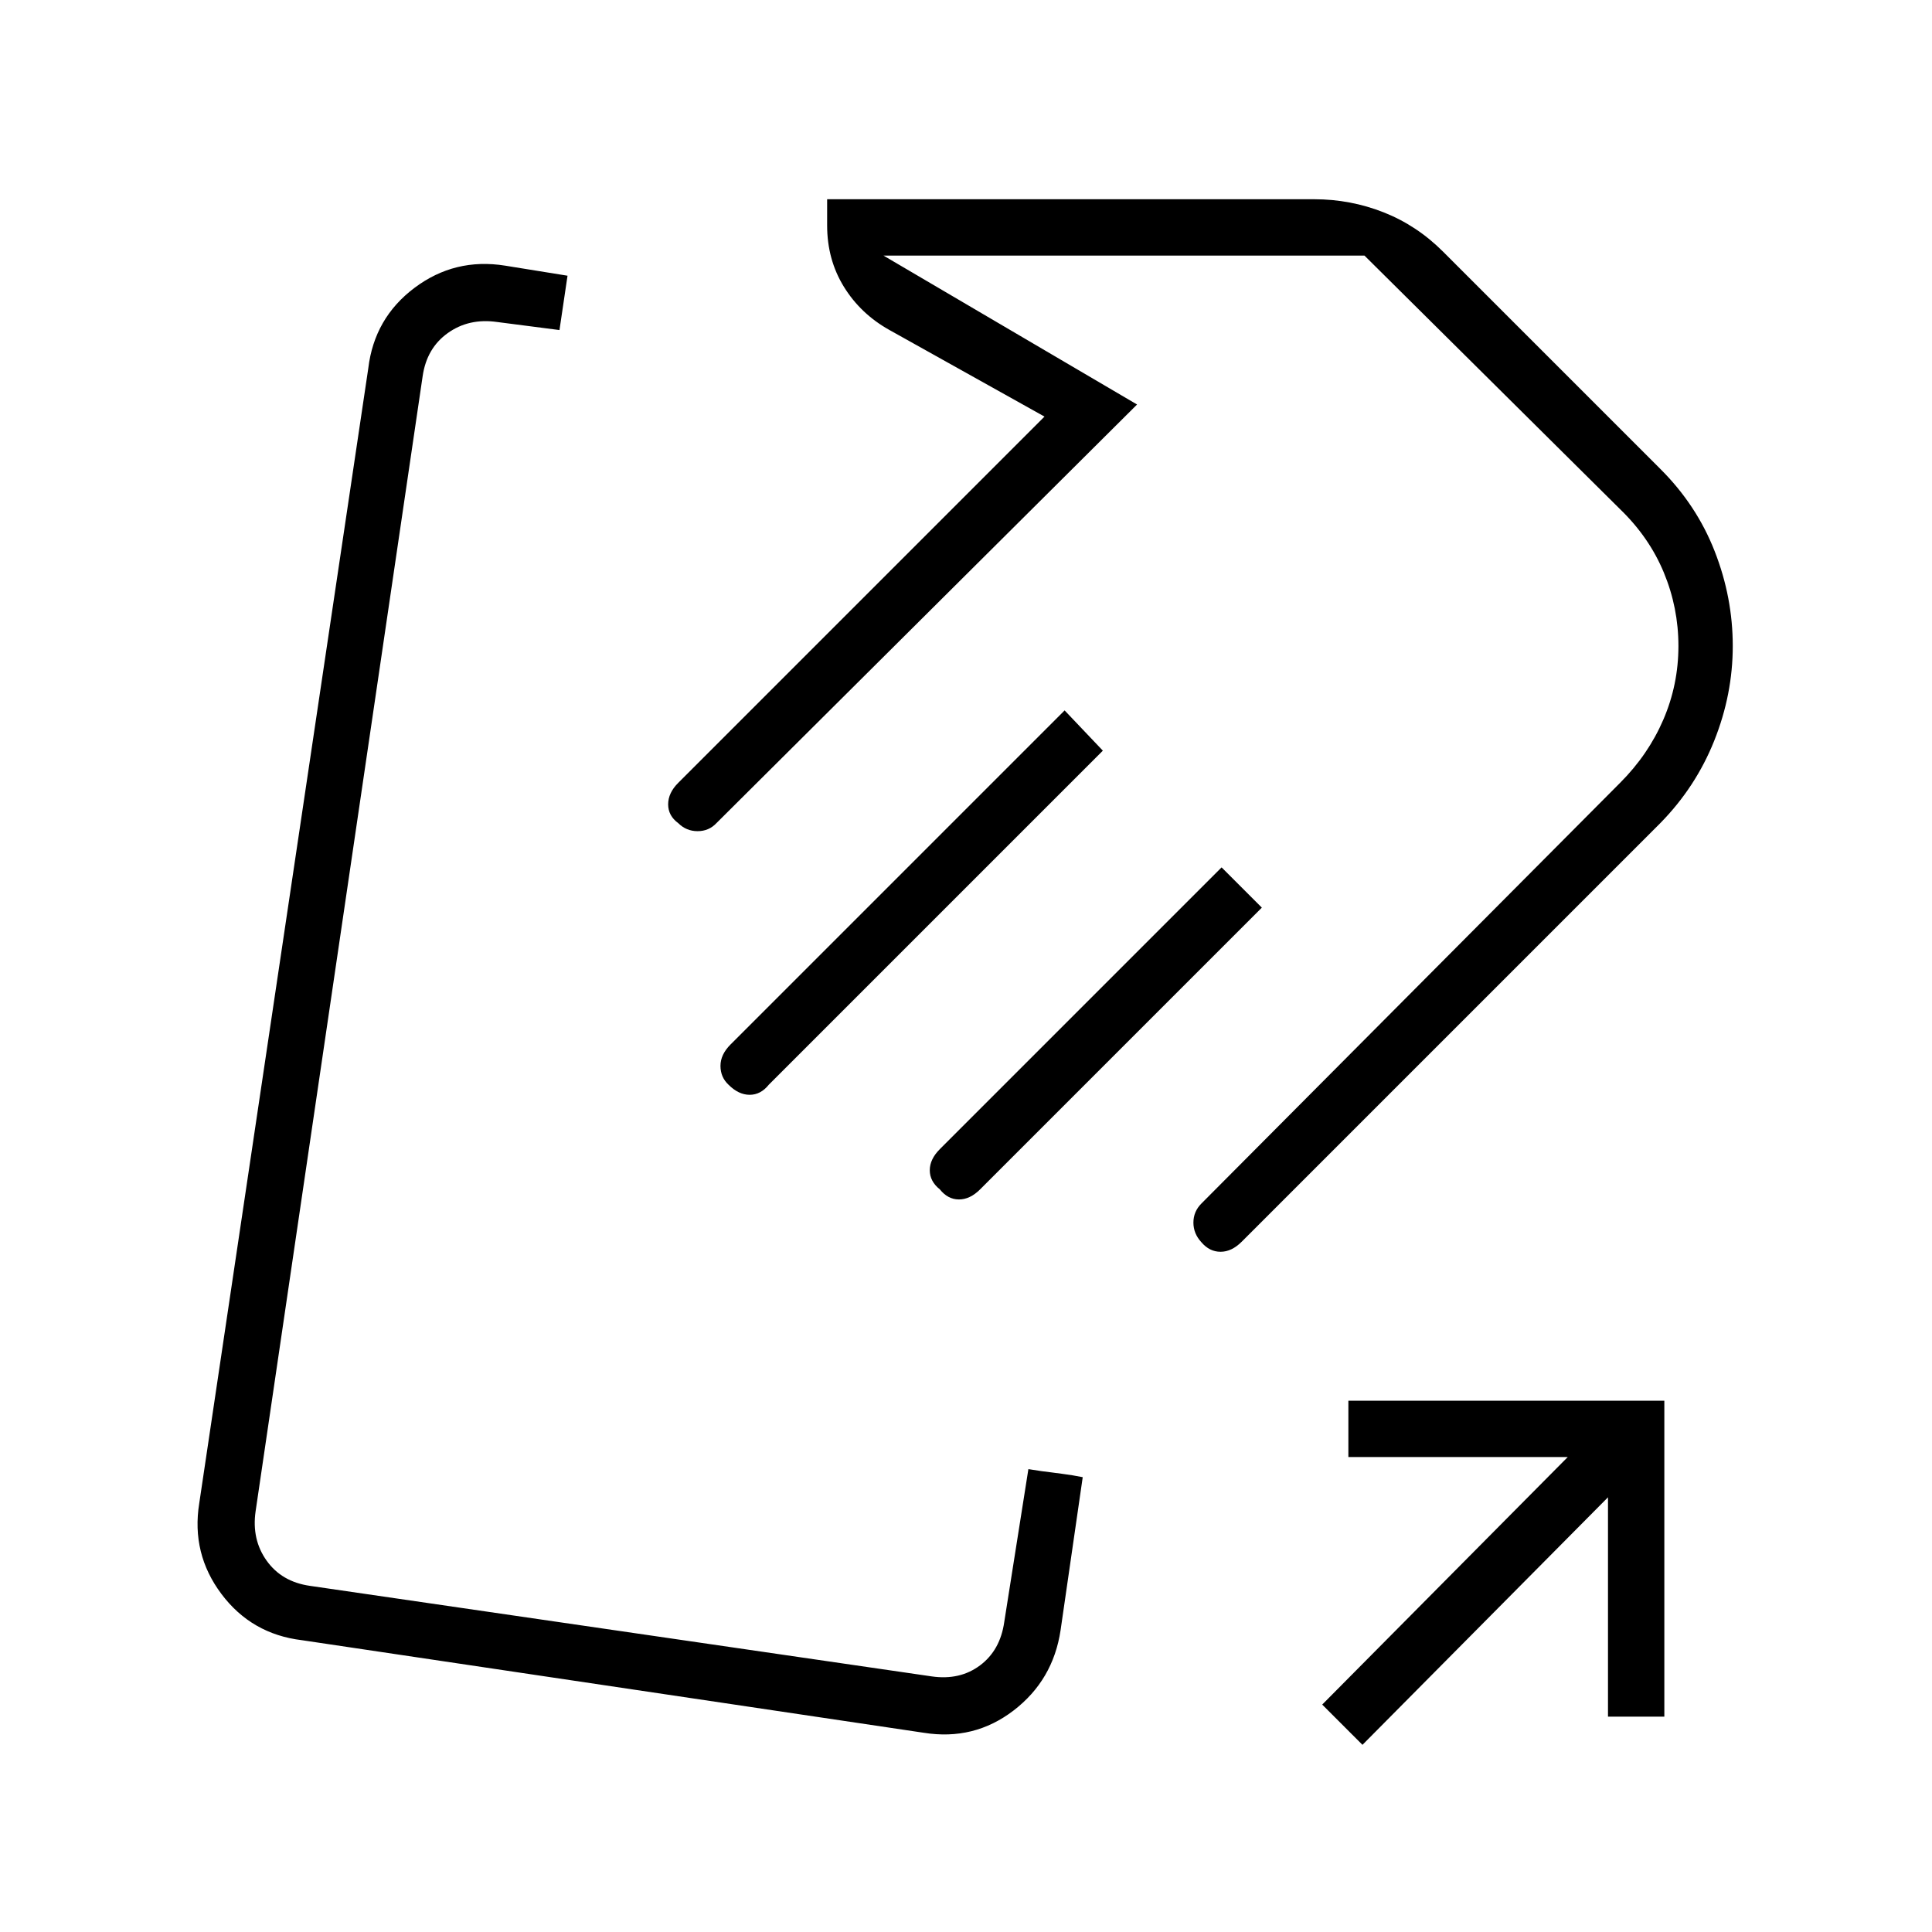 <svg xmlns="http://www.w3.org/2000/svg" height="24" viewBox="0 -960 960 960" width="24"><path d="M321-464Zm190 234 6.53 1q5.16.67 10.31 1.33Q533-227 538-226l-11 76q-3.71 24.86-23.35 39.93Q484-95 459-99l-309-46q-25-3-40-23t-11-45l84-564q3-25 23-40t45-11l31 5q-1 6.84-2 13.5t-2 13.5l-31-4q-14-2-24.5 5.5T210-773l-83 564q-2 14 5.5 24.5T154-172l309 45q14 2 24-5.5t12-21.5l12-76Zm314-321L617-343q-5 5-10.5 5t-9.5-4.7q-4-4.3-4-9.8 0-5.5 4-9.5l208-209q14-14 21.5-31.4T834-639q0-19-7.25-36.5T805-707L678-833H439l126 74-209 208q-3.75 4-9.37 4-5.63 0-9.63-4-5-3.67-5-9.33 0-5.67 5-10.67l182-182-77-43q-14.37-8.02-22.68-21.51Q411-831 411-848v-13h242q18 0 34.5 6.5T717-835l108 108q18 17.91 27 40.88 9 22.98 9 47.12 0 24-9.19 47.02Q842.62-568.95 825-551Zm-277-36L382-421q-4 5-9.5 5t-10.5-5q-4-3.75-4-9.38 0-5.62 5-10.62l166-166 19 20Zm79 78L487-369q-5 5-10.5 5t-9.5-5q-5-4-5-9.5t5-10.5l140-140 20 20Zm50 416-20-20 122-123H670v-28h157v157h-28v-109L677-93Zm-40-544Z"/></svg>